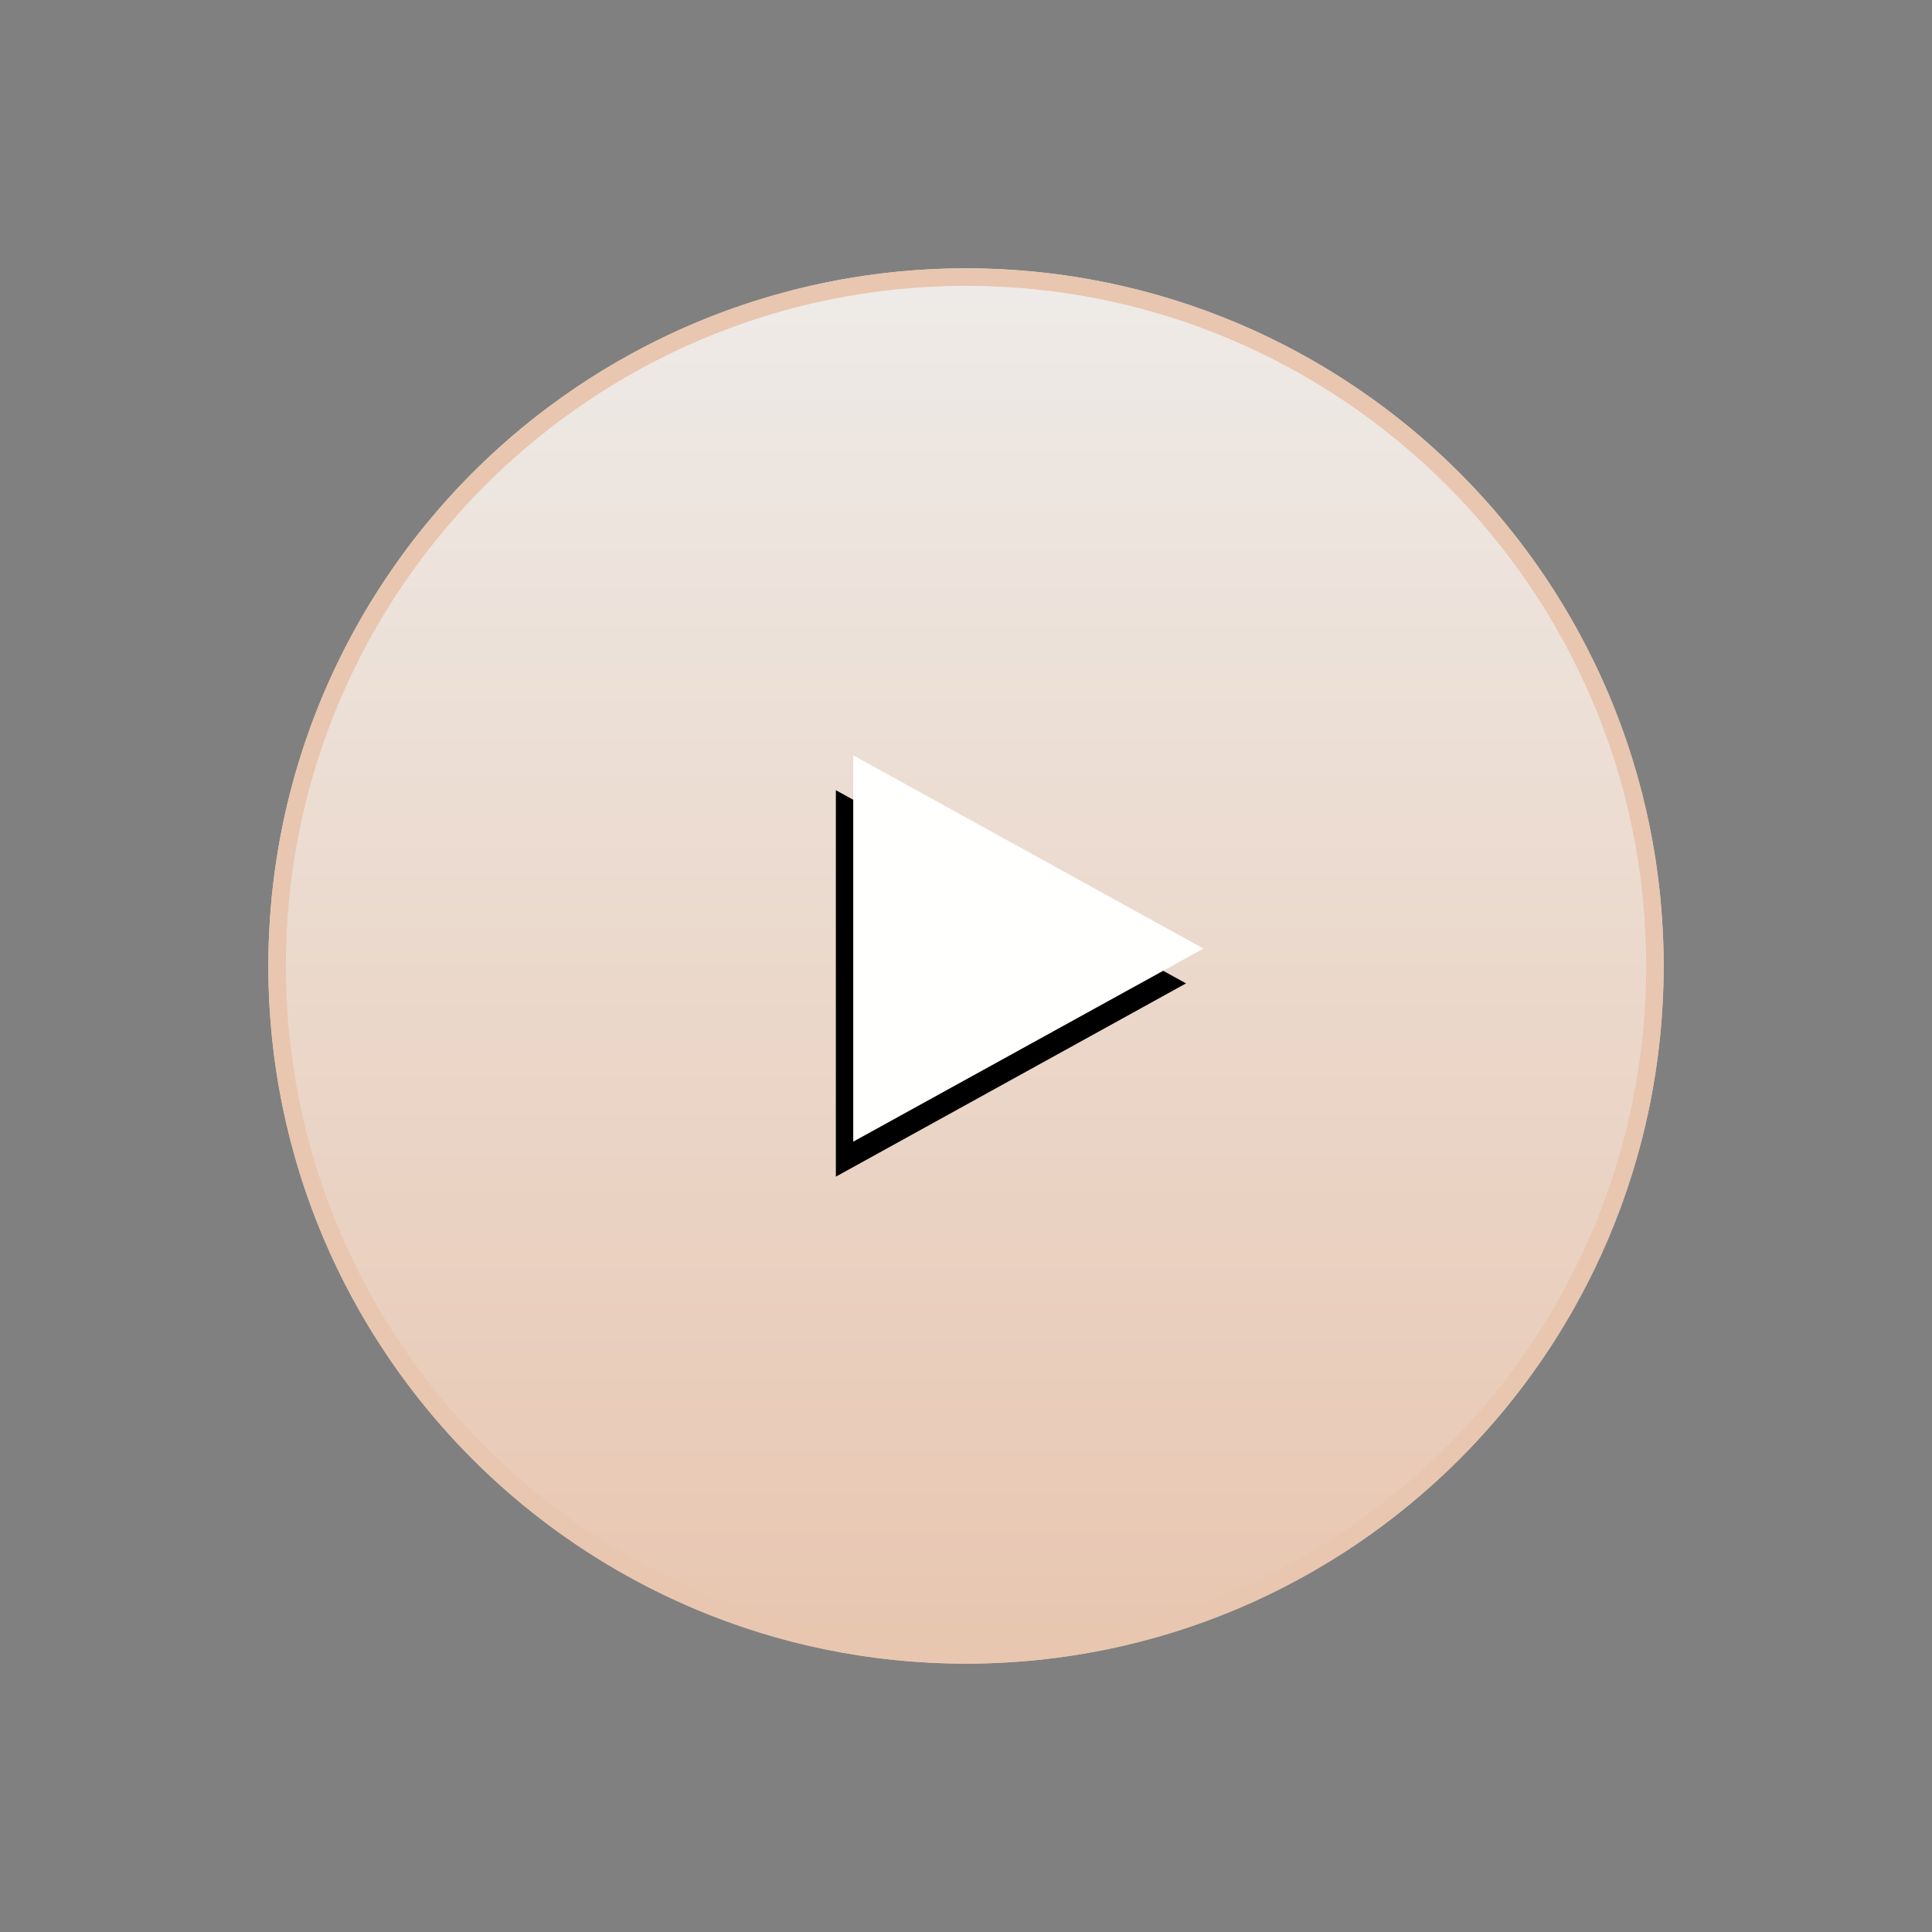 <?xml version="1.0" encoding="utf-8"?>
<!-- Generator: Adobe Illustrator 15.0.0, SVG Export Plug-In . SVG Version: 6.00 Build 0)  -->
<!DOCTYPE svg PUBLIC "-//W3C//DTD SVG 1.1//EN" "http://www.w3.org/Graphics/SVG/1.1/DTD/svg11.dtd">
<svg version="1.1" id="Calque_1" xmlns="http://www.w3.org/2000/svg" xmlns:xlink="http://www.w3.org/1999/xlink" x="0px" y="0px"
	 width="36px" height="36px" viewBox="0 0 36 36" enable-background="new 0 0 36 36" xml:space="preserve">
<rect x="0" y="0" width="36" height="36" fill="#808080" stroke="none"/>
<g>
	
		<linearGradient id="SVGID_1_" gradientUnits="userSpaceOnUse" x1="2514.359" y1="-3037.457" x2="2514.359" y2="-3011.457" gradientTransform="matrix(-1 0 0 -1 2532.359 -3006.457)">
		<stop  offset="0" style="stop-color:#E8C6B0"/>
		<stop  offset="1" style="stop-color:#EEEBE8"/>
	</linearGradient>
	<circle fill="url(#SVGID_1_)" cx="18" cy="18" r="13"/>
	<path fill="#E8C6B0" d="M18,5.326c6.988,0,12.675,5.686,12.675,12.674c0,6.988-5.687,12.673-12.675,12.673
		c-6.989,0-12.674-5.685-12.674-12.673C5.326,11.011,11.011,5.326,18,5.326 M18,5C10.821,5,5,10.82,5,18c0,7.18,5.821,13,13,13
		c7.18,0,13-5.82,13-13C31,10.82,25.18,5,18,5L18,5z"/>
</g>
<g>
	<polygon points="22.1,18.324 15.575,21.925 15.575,14.724 	"/>
	<polygon fill="#FFFFFE" points="22.425,17.675 15.899,21.273 15.899,14.075 	"/>
</g>
</svg>
